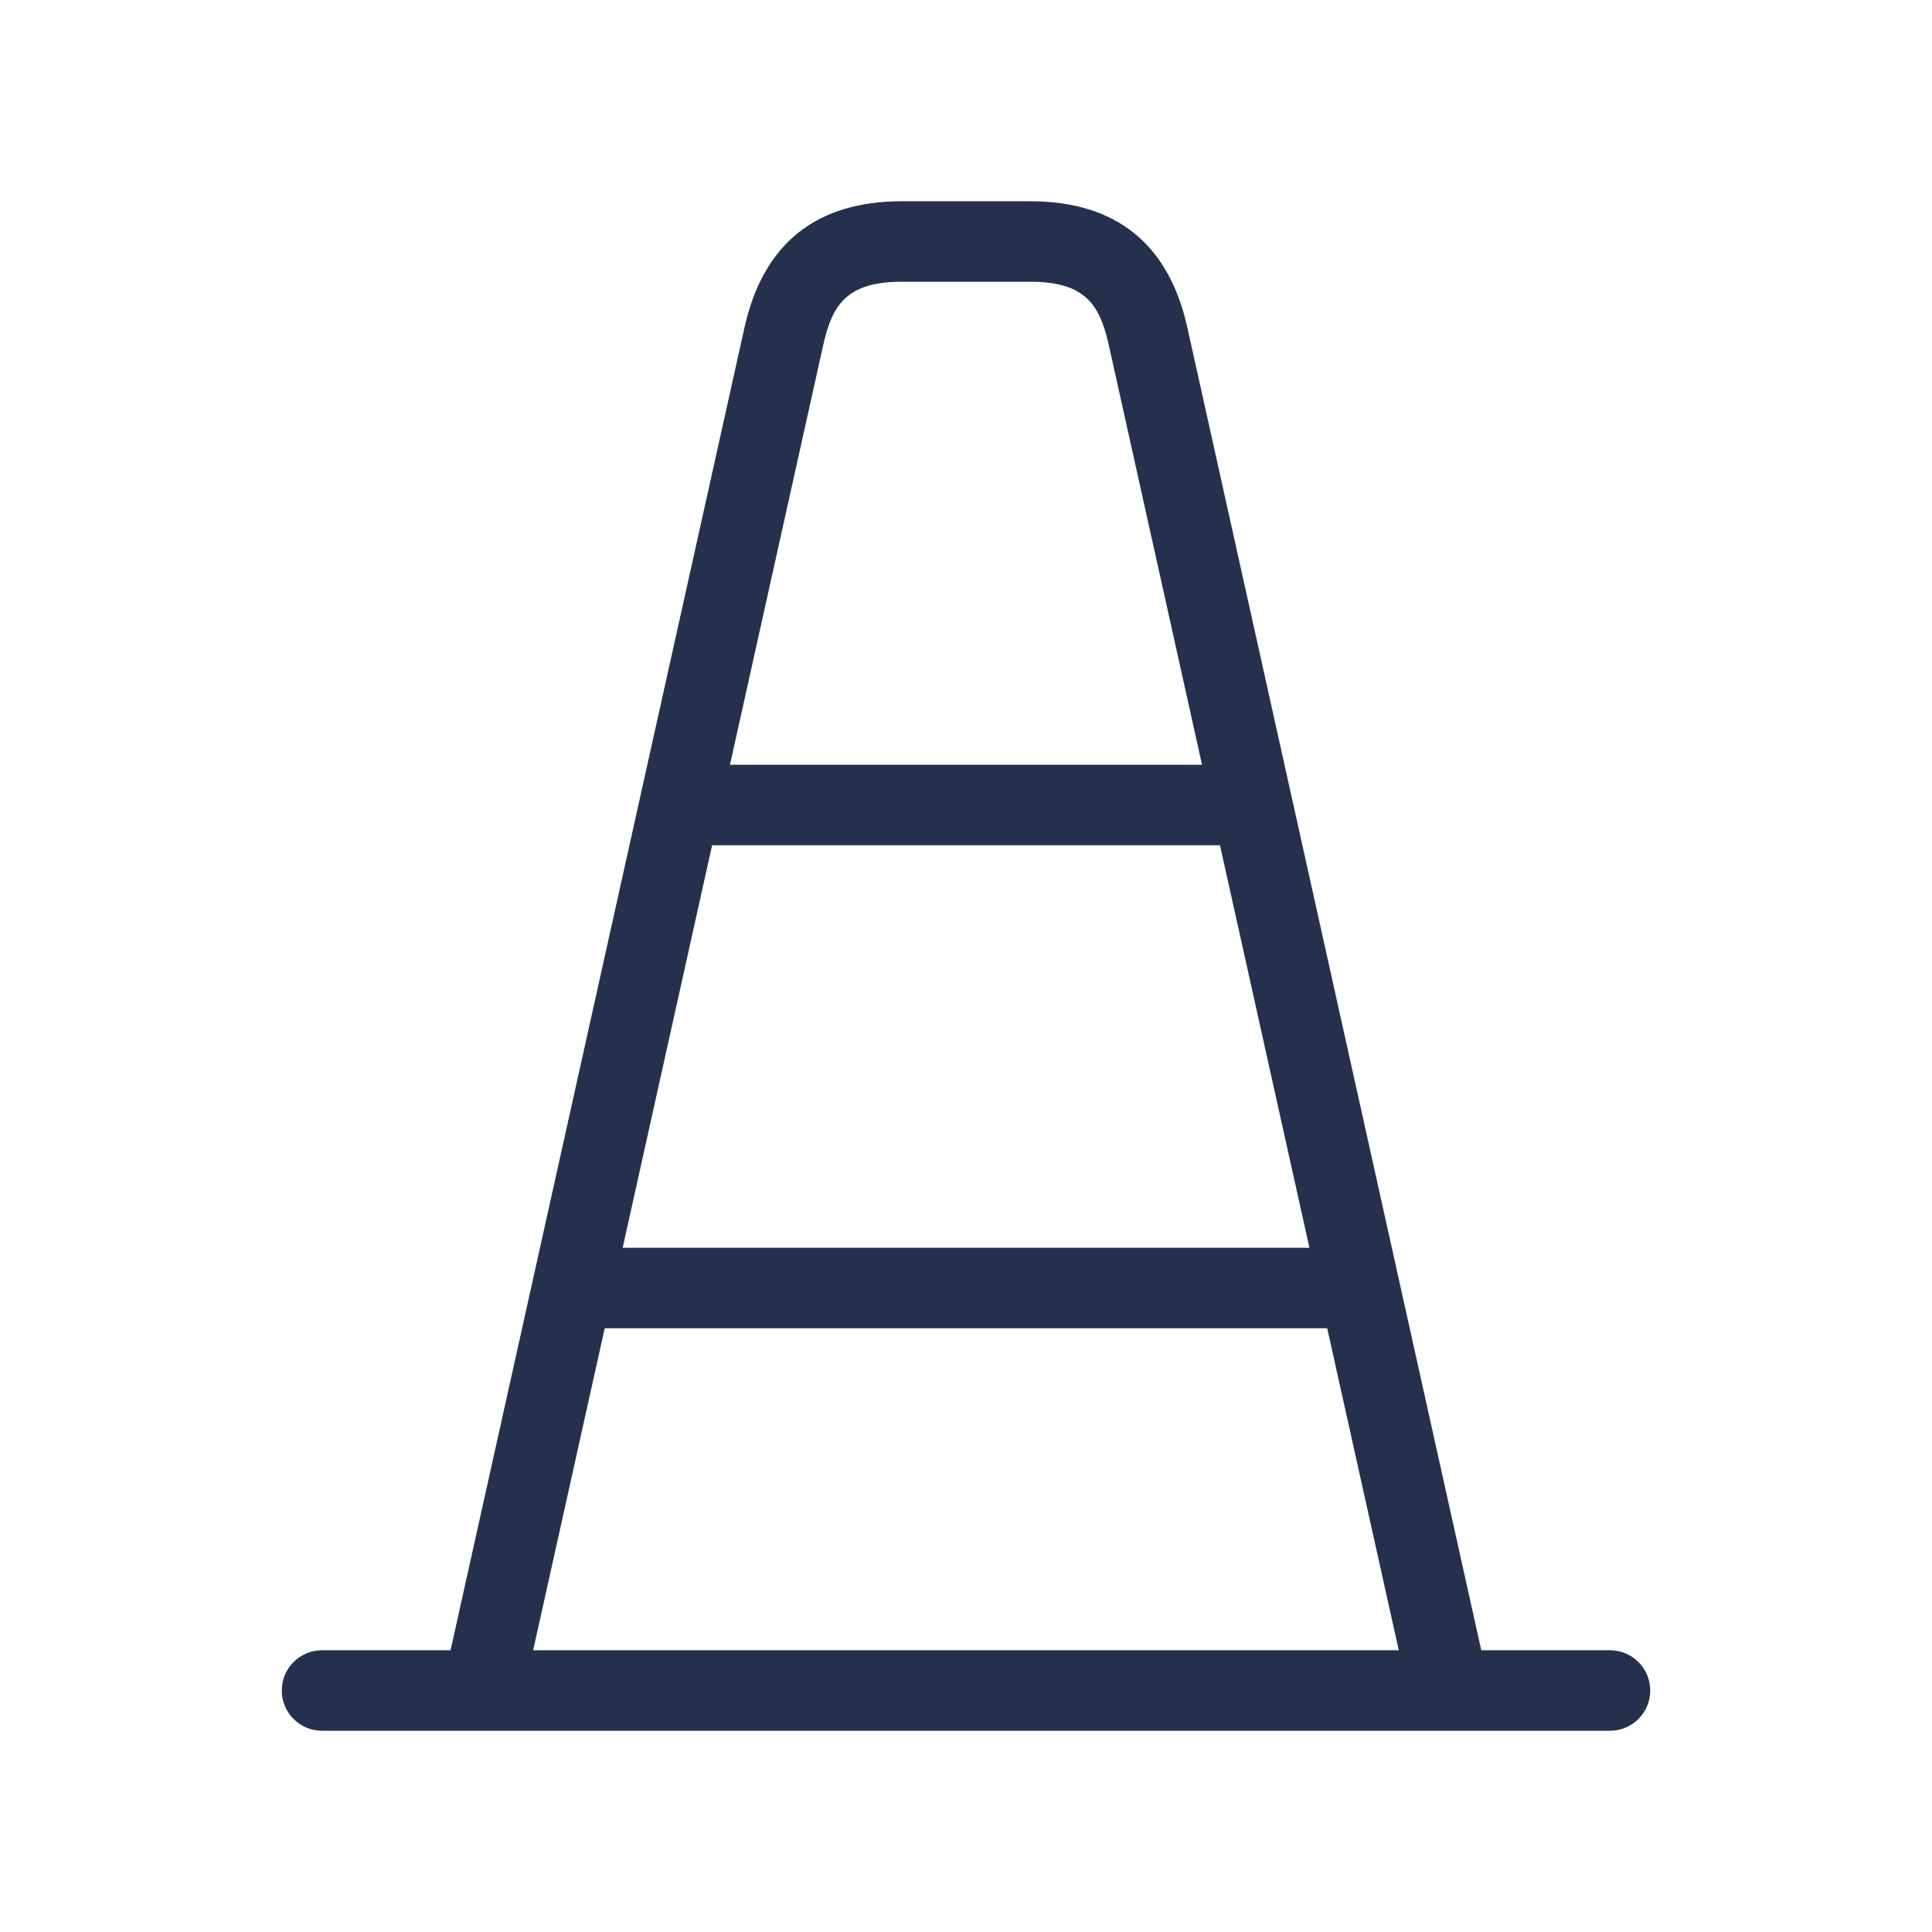 <svg width="24" height="24" viewBox="0 0 24 24" fill="none" xmlns="http://www.w3.org/2000/svg">
<path d="M20 20.5H18.401L14.749 4.066C14.518 3.027 13.86 2.5 12.796 2.5H11.202C10.138 2.5 9.481 3.027 9.249 4.066L5.597 20.5H4C3.724 20.5 3.5 20.724 3.5 21C3.5 21.276 3.724 21.5 4 21.5H20C20.276 21.5 20.5 21.276 20.5 21C20.5 20.724 20.276 20.5 20 20.5ZM8.846 10.5H15.155L16.266 15.5H7.735L8.846 10.5ZM10.227 4.284C10.34 3.776 10.529 3.5 11.203 3.5H12.797C13.471 3.5 13.66 3.775 13.773 4.283L14.932 9.5H9.068L10.227 4.284ZM7.512 16.5H16.487L17.376 20.5H6.623L7.512 16.5Z" fill="#25314C"/>
</svg>
